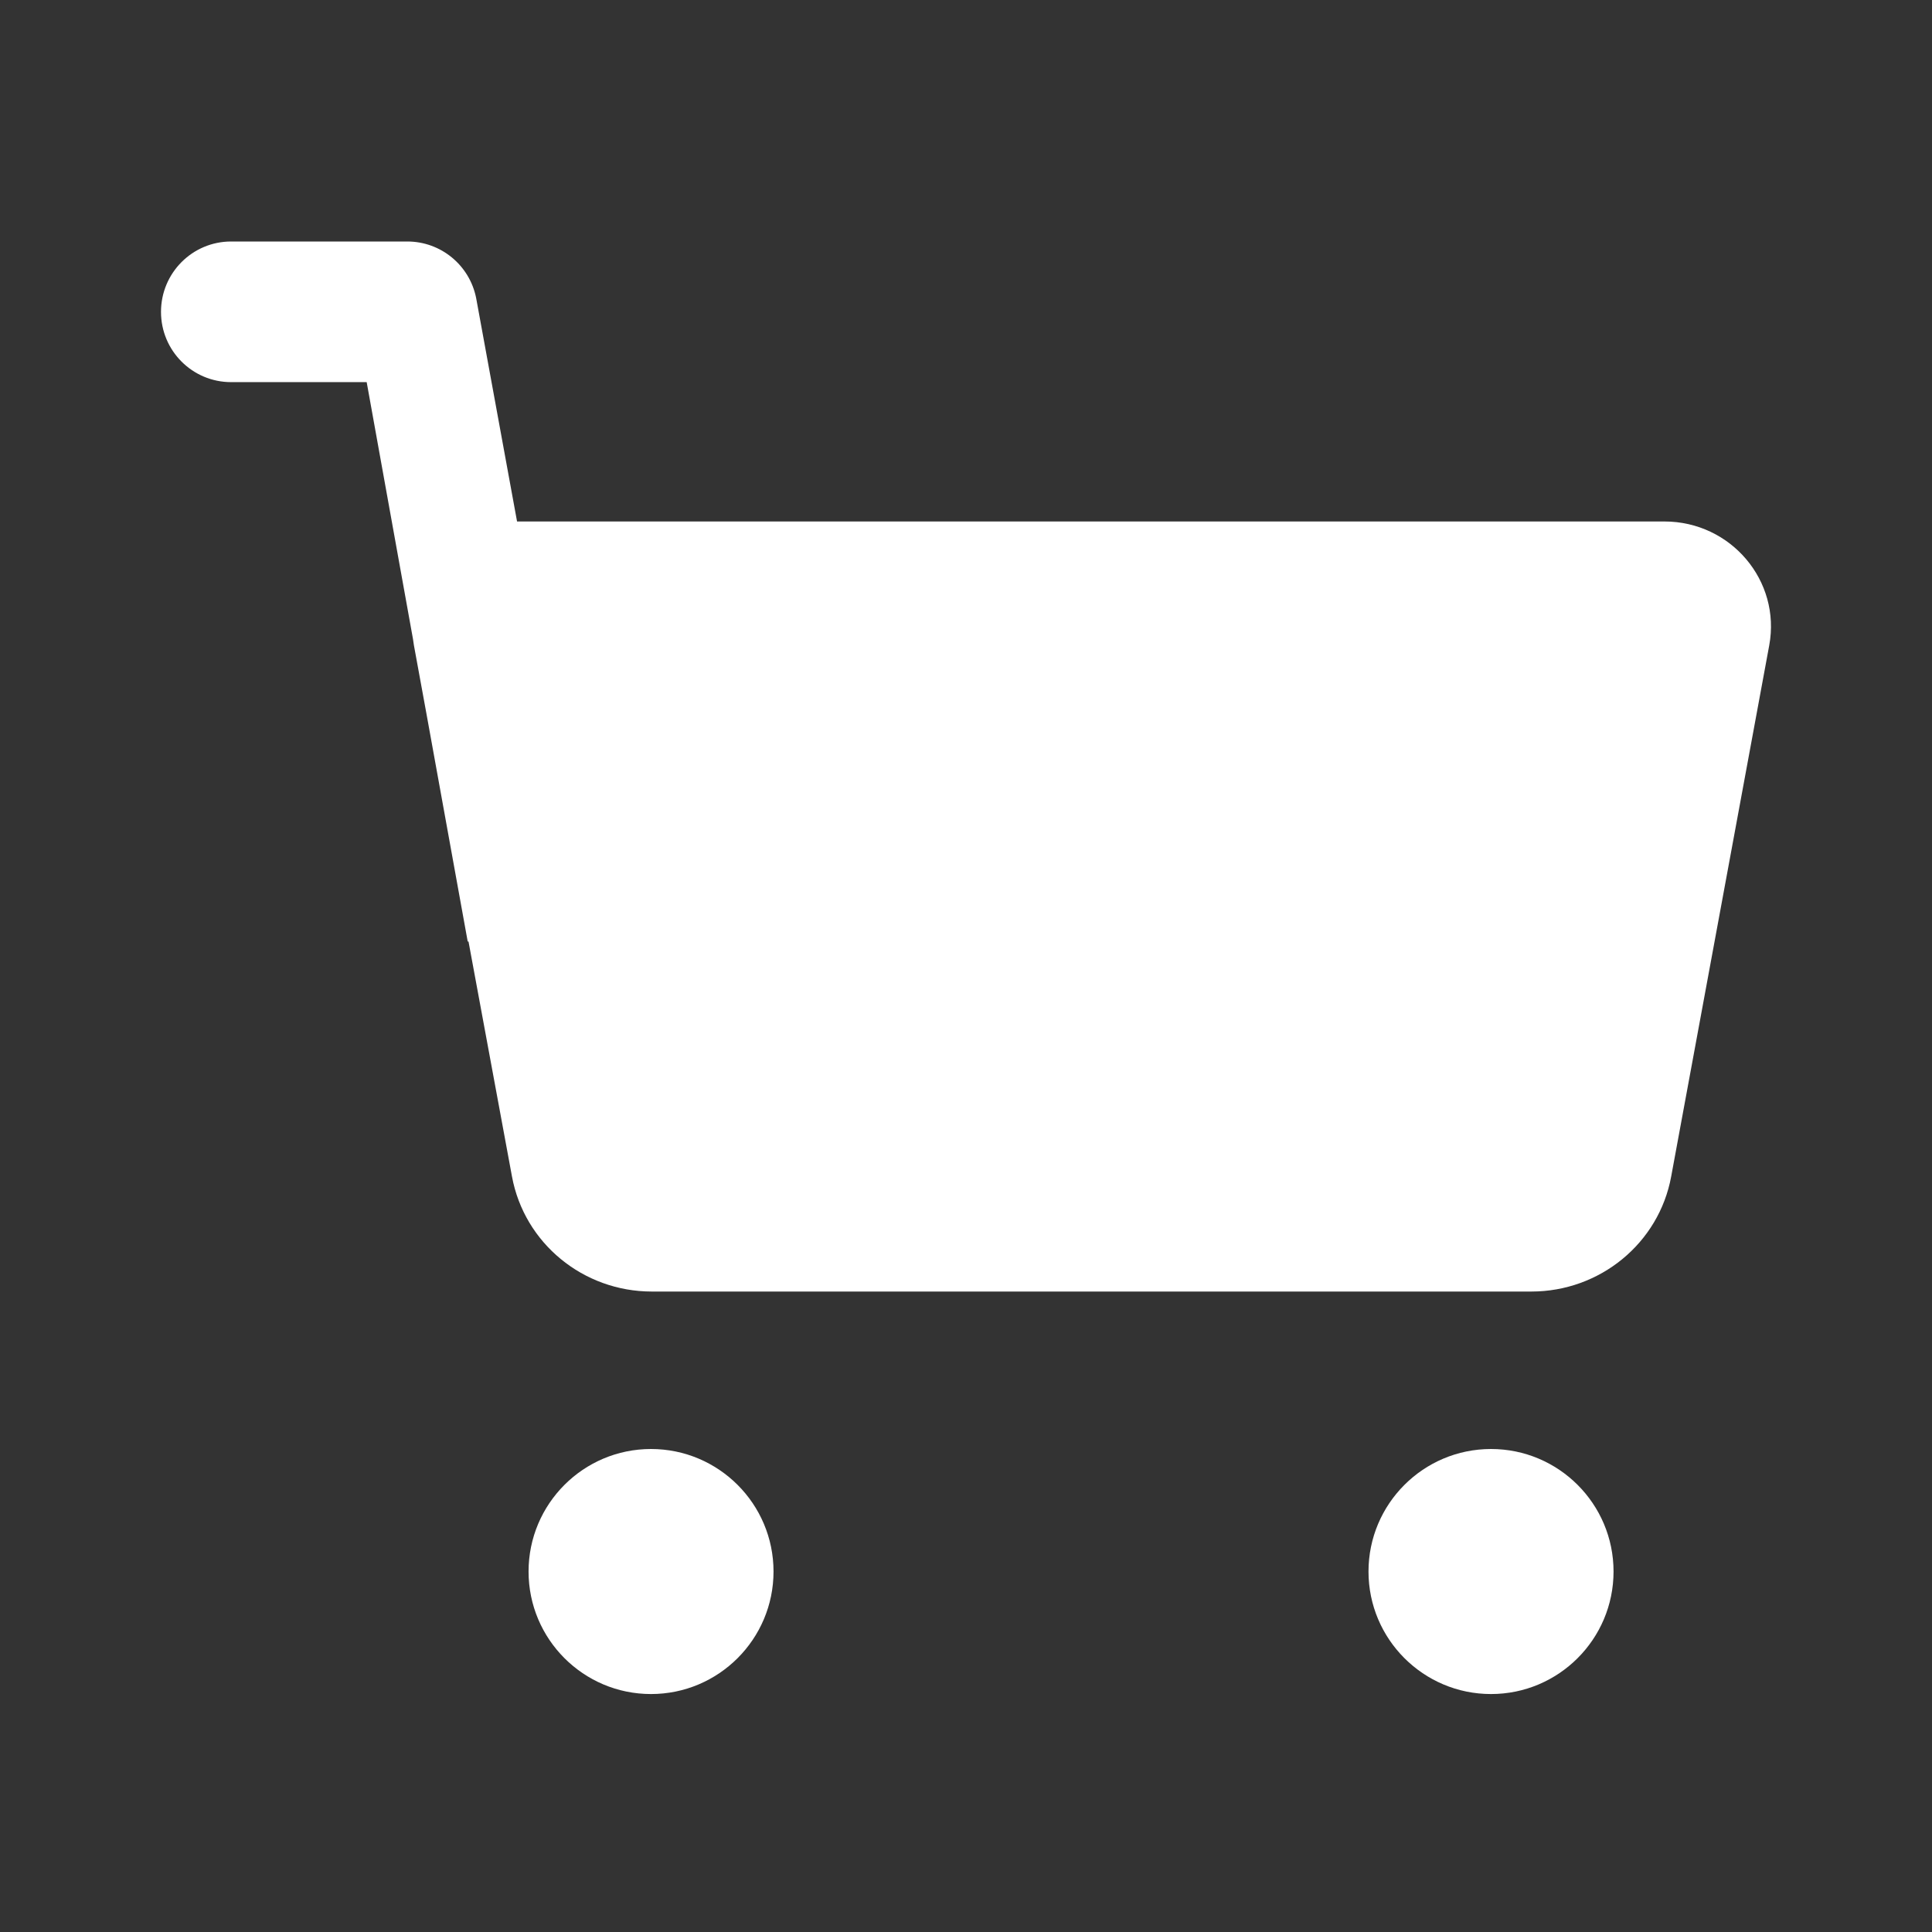 <svg width="24" height="24" viewBox="0 0 24 24" fill="none" xmlns="http://www.w3.org/2000/svg">
<rect x="0" y="0" width="24" height="24" fill="#333333" stroke="none"/>
<path fill-rule="evenodd" clip-rule="evenodd" d="M5.915 3.703C5.834 3.295 5.477 3 5.06 3H2.871C2.39 3 2 3.391 2 3.874C2 4.357 2.39 4.747 2.871 4.747H4.555L5.13 7.937L5.142 8.017L5.298 8.869L5.81 11.696H5.82L6.36 14.615C6.513 15.443 7.244 16.044 8.097 16.044H19.023C19.876 16.044 20.608 15.443 20.76 14.615L21.978 8.017C22.126 7.216 21.502 6.478 20.676 6.478H6.445L6.423 6.478L5.915 3.703ZM8.087 18C8.927 18 9.609 18.682 9.609 19.522C9.609 20.362 8.927 21.044 8.087 21.044C7.247 21.044 6.566 20.362 6.566 19.522C6.566 18.682 7.247 18 8.087 18ZM18.522 18C19.362 18 20.044 18.682 20.044 19.522C20.044 20.362 19.362 21.044 18.522 21.044C17.682 21.044 17 20.362 17 19.522C17 18.682 17.682 18 18.522 18Z" fill="white"/>
</svg>
